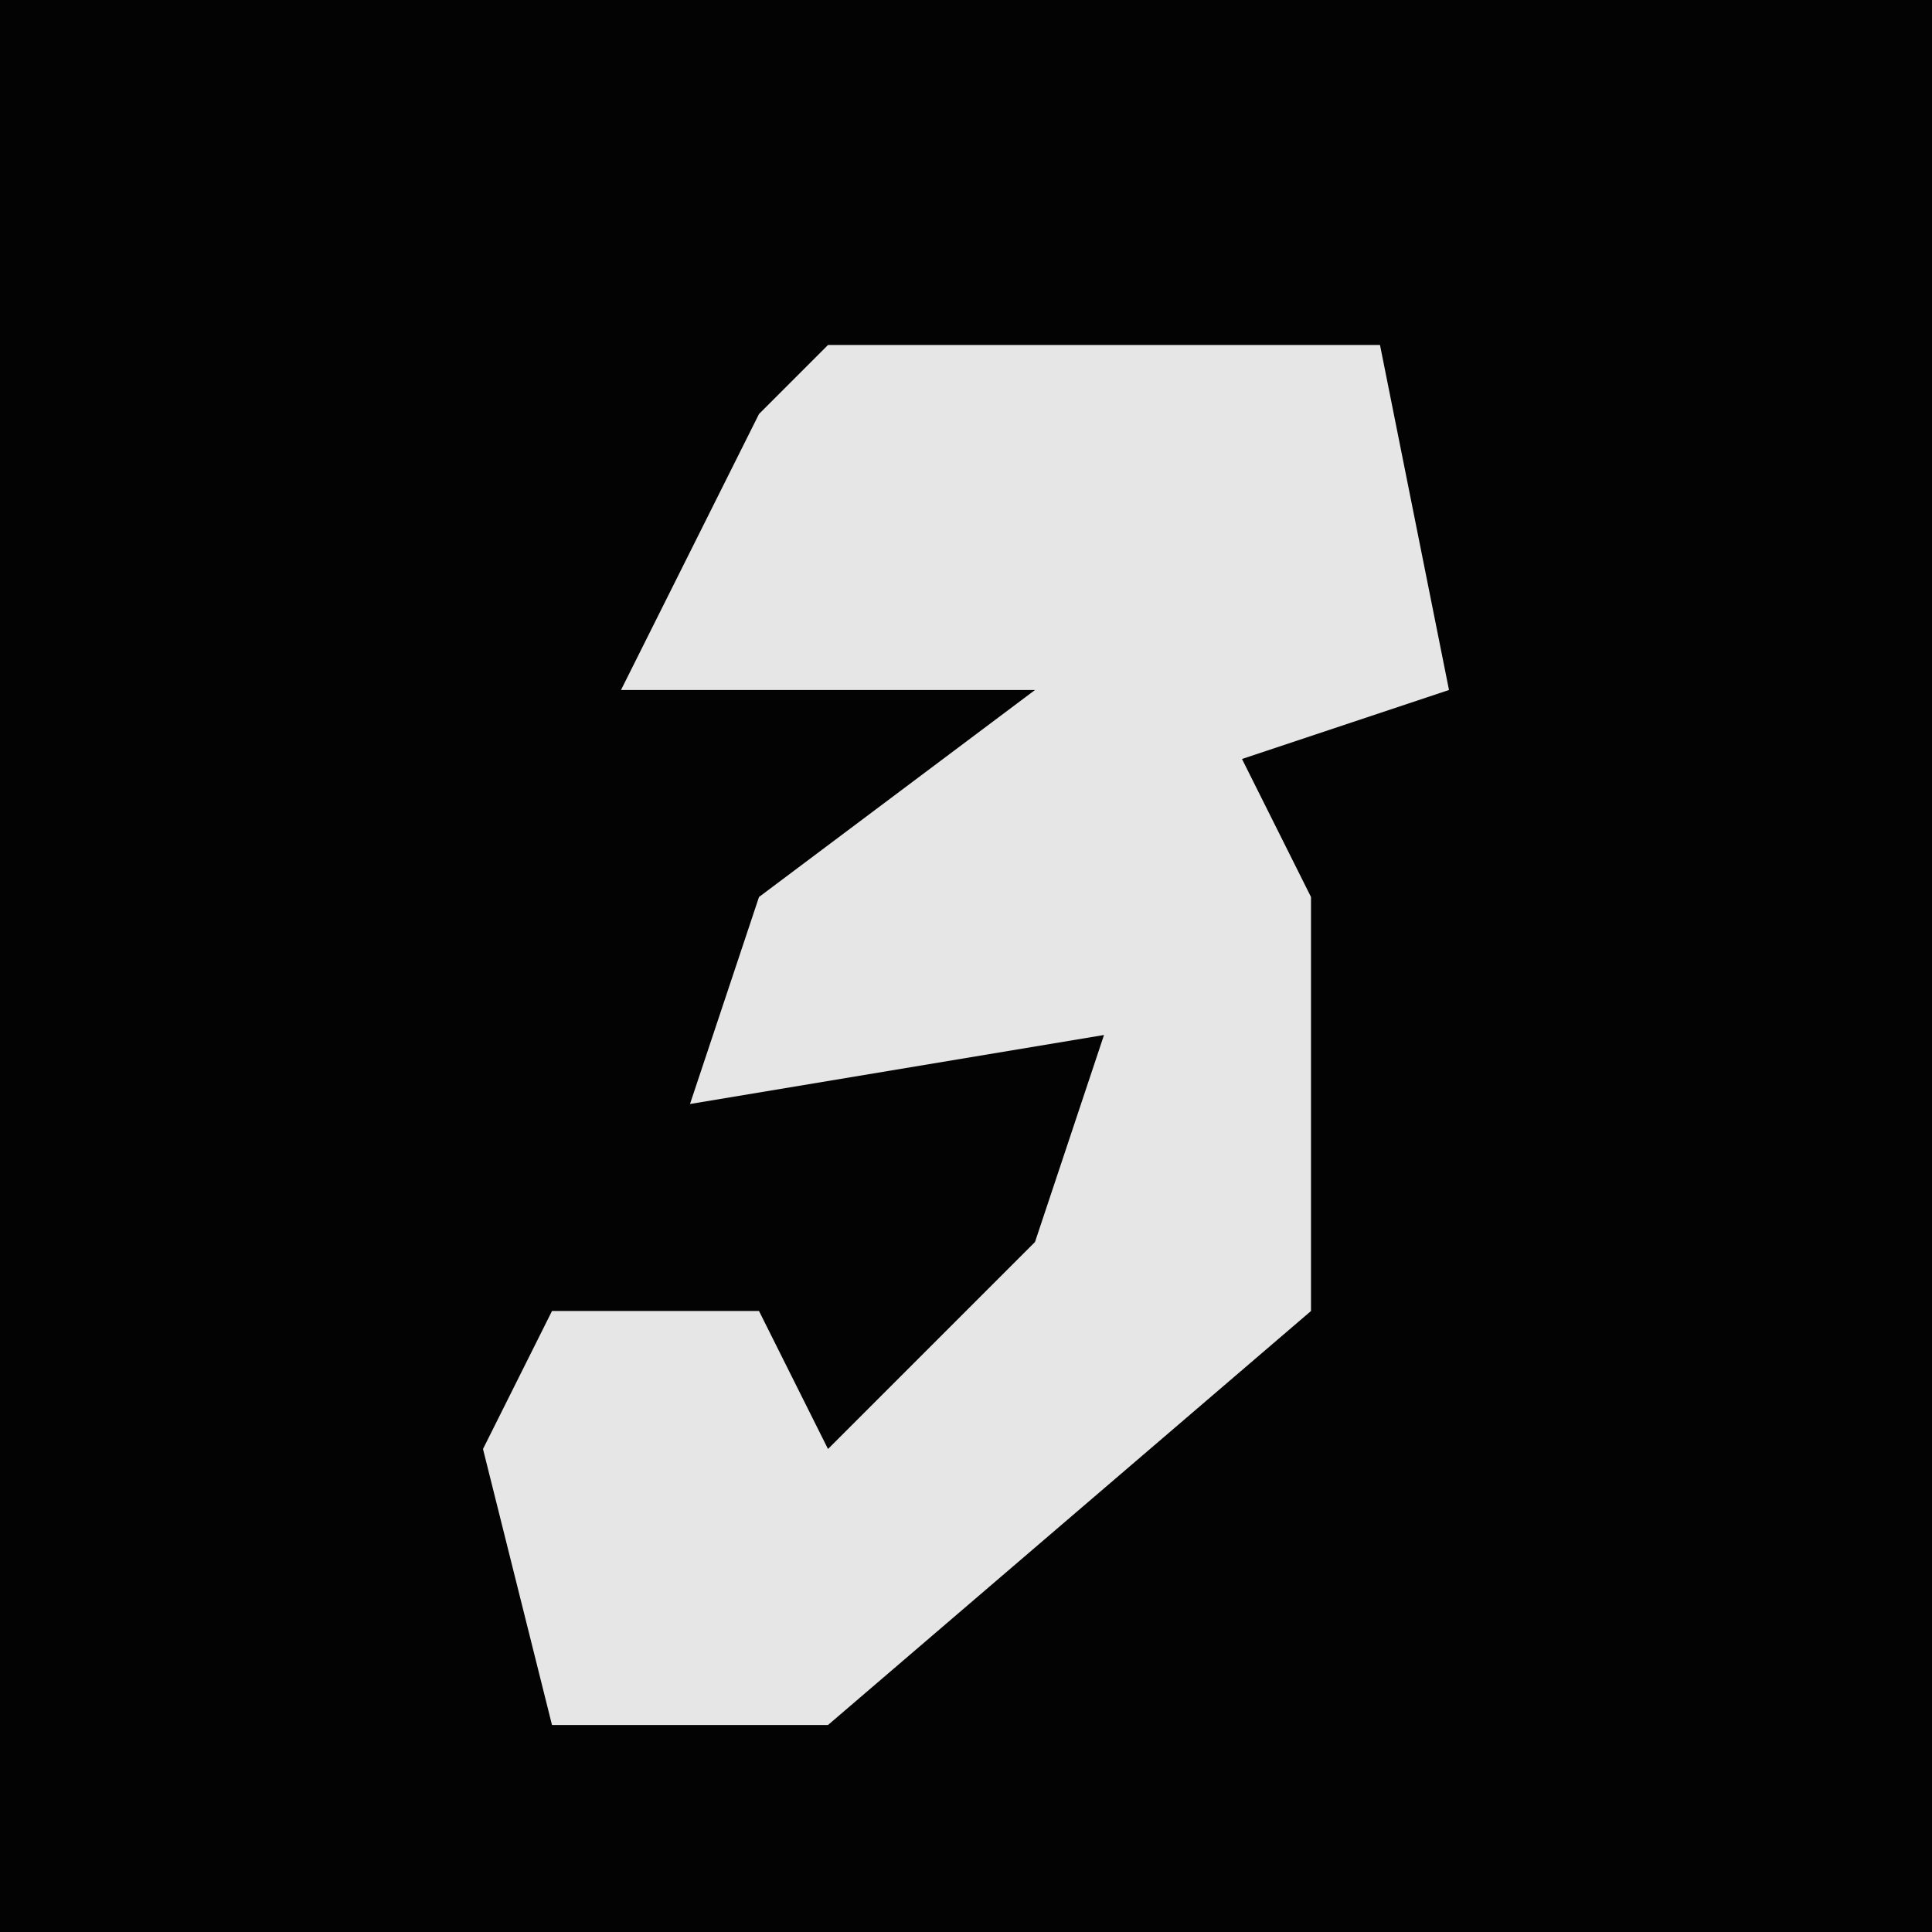 <?xml version="1.0" encoding="UTF-8"?>
<svg version="1.1" xmlns="http://www.w3.org/2000/svg" width="28" height="28">
<path d="M0,0 L28,0 L28,28 L0,28 Z " fill="#030303" transform="translate(0,0)"/>
<path d="M0,0 L8,0 L9,5 L6,6 L7,8 L7,14 L0,20 L-4,20 L-5,16 L-4,14 L-1,14 L0,16 L3,13 L4,10 L-2,11 L-1,8 L3,5 L-3,5 L-1,1 Z " fill="#E6E6E6" transform="translate(12,5)"/>
</svg>
